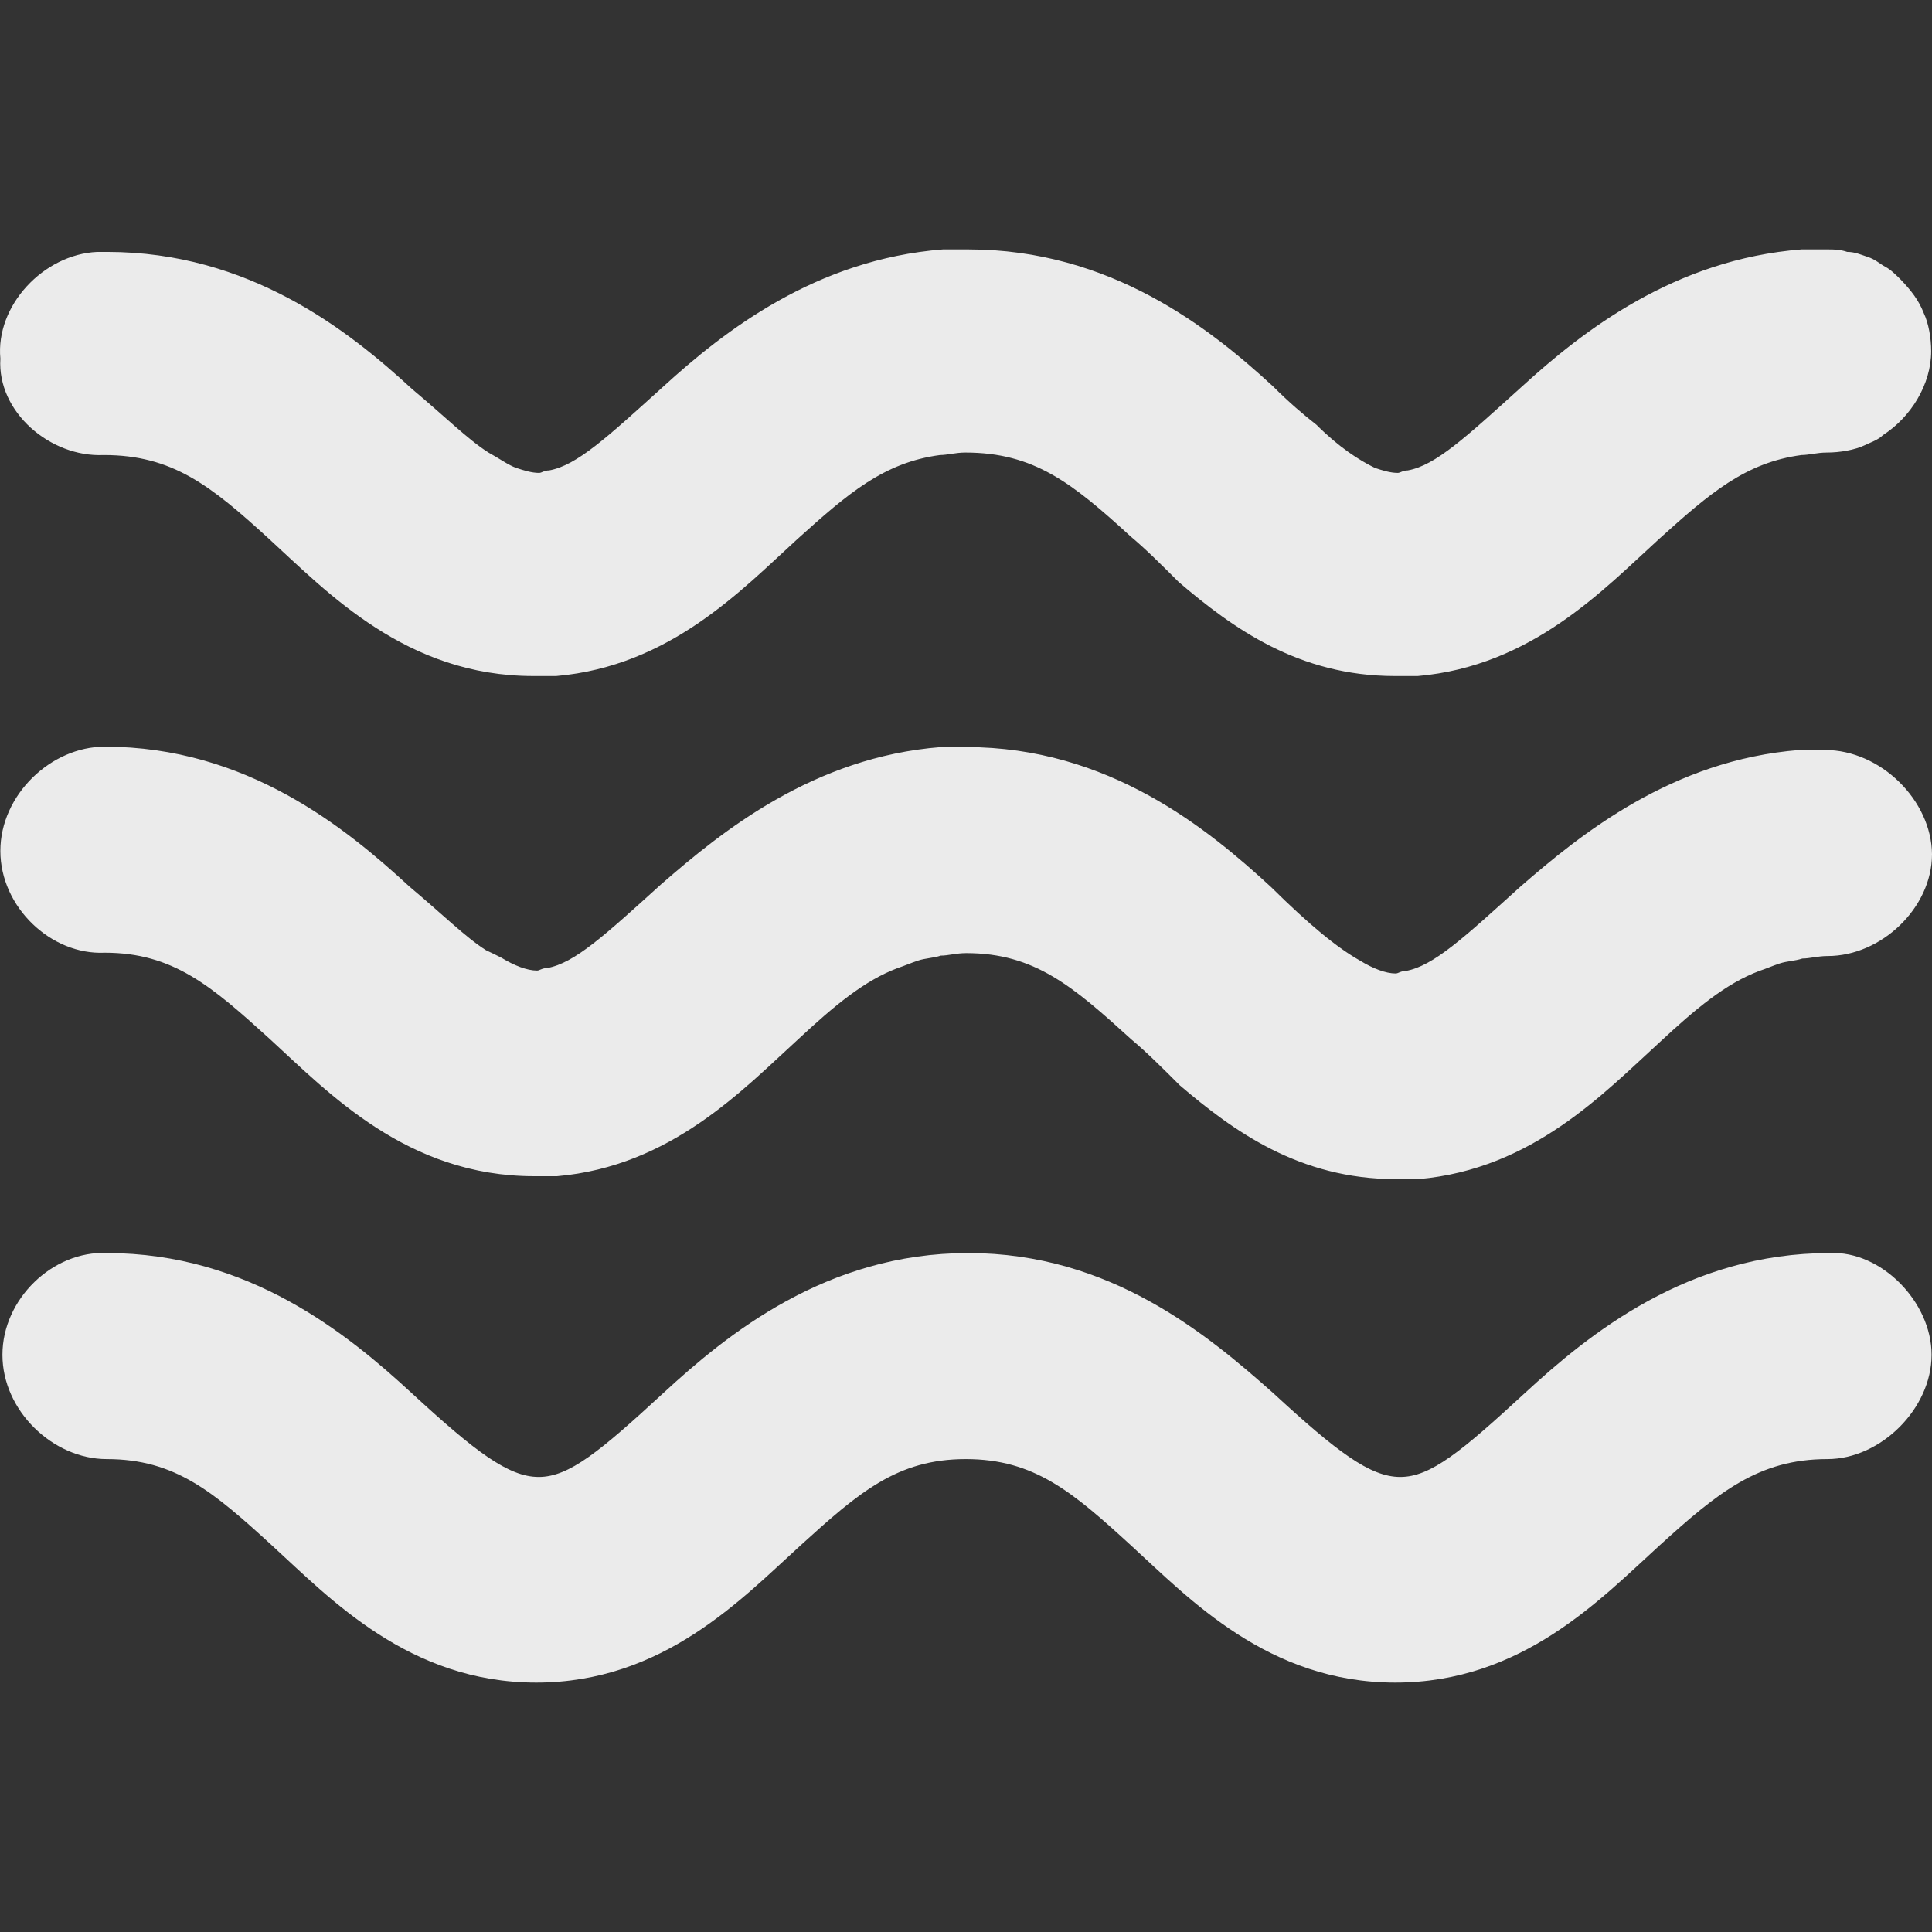 <?xml version="1.0" encoding="iso-8859-1"?>
<!-- Generator: Adobe Illustrator 16.0.0, SVG Export Plug-In . SVG Version: 6.00 Build 0)  -->
<!DOCTYPE svg PUBLIC "-//W3C//DTD SVG 1.1//EN" "http://www.w3.org/Graphics/SVG/1.1/DTD/svg11.dtd">
<svg version="1.1" id="Capa_1" xmlns="http://www.w3.org/2000/svg" xmlns:xlink="http://www.w3.org/1999/xlink" x="0px" y="0px"
	 width="465.086px" height="465.086px" viewBox="0 0 465.086 465.086" style="enable-background:new 0 0 465.086 465.086;"
	 xml:space="preserve" fill="#EBEBEB">
<rect x="0" y="0" width="465.086" height="465.086" fill="#333333" stroke="none"/>
<g>
	<path d="M464.985,326.143c0,12.9-12.199,25.101-25.1,25.101c-16.5,0-26.3,8-40.4,20.8c-14.1,12.8-33,33-63.6,33s-49.6-20.2-63.6-33
		c-14.101-12.9-23.301-20.8-39.8-20.8c-16.5,0-25.7,8-39.8,20.8c-14.1,12.8-33,33-63.6,33c-30.6,0-49.6-20.2-63.6-33
		c-14.1-12.9-23.3-20.8-39.8-20.8c-12.9,0-25.1-11.601-25.1-25.101s12.2-25.1,25.1-24.5c34.3,0,58.1,19.601,73.4,33.7
		c15.3,14.101,23.3,20.2,30.6,20.2c7.3,0,14.7-6.1,30-20.2c15.3-14.1,39.2-33.7,73.4-33.7s57.5,19.601,73.399,33.7
		c15.301,14.101,23.301,20.2,30.601,20.2s14.7-6.1,30-20.2c15.3-14.1,39.2-33.7,73.399-33.7
		C452.786,301.043,464.985,313.343,464.985,326.143z M24.986,109.543c16.5,0,25.7,7.3,39.8,20.2c14.1,12.9,33,33,63.6,33
		c1.8,0,3.7,0,5.5,0c27.5-2.4,44.7-20.8,58.1-33c12.2-11,20.8-18.4,34.3-20.2c1.8,0,3.7-0.6,6.1-0.6c16.5,0,25.7,7.3,39.8,20.2
		c3.7,3.1,7.3,6.7,11.601,11c12.899,11,28.8,22.6,52,22.6c1.8,0,3.699,0,5.5,0c27.5-2.4,44.699-20.8,58.1-33
		c12.2-11,20.8-18.4,34.3-20.2c1.8,0,3.7-0.6,6.101-0.6c3.1,0,6.699-0.6,9.199-1.8c1.2-0.6,3.101-1.2,4.301-2.4
		c6.699-4.3,11.6-12.2,11.6-20.2c0-3.1-0.6-6.7-1.8-9.2l0,0c-1.2-3.1-3.101-5.5-5.5-8c-1.2-1.2-2.4-2.4-3.7-3.1
		c-1.2-0.6-2.4-1.8-4.3-2.4c-1.8-0.6-3.101-1.2-4.9-1.2c-1.8-0.6-3.1-0.6-4.899-0.6c-1.801,0-4.301,0-6.101,0
		c-30.6,2.4-52.6,19.6-67.3,33c-13.5,12.2-20.8,19-27.5,20.2c-1.2,0-1.8,0.6-2.4,0.6c-1.8,0-3.7-0.6-5.5-1.2
		c-3.7-1.8-8.6-4.9-14.1-10.4c-3.101-2.4-6.7-5.5-10.4-9.2c-15.3-14.1-39.2-33-73.4-33c-1.8,0-4.3,0-6.1,0
		c-30.6,2.4-52.6,19.6-67.3,33c-13.5,12.2-20.8,19-27.5,20.2c-1.2,0-1.8,0.6-2.4,0.6c-1.8,0-3.7-0.6-5.5-1.2s-4.3-2.4-6.7-3.7
		c-4.9-3.1-10.4-8.6-18.4-15.3c-15.3-14.1-39.2-33-73.4-33c-0.6,0-1.8,0-2.4,0l0,0c-12.9,0.6-24.5,12.9-23.3,25.7
		C-0.714,99.143,12.086,110.143,24.986,109.543z M439.286,180.543c-1.801,0-4.301,0-6.101,0c-30.6,2.4-52.6,20.2-67.3,33
		c-13.5,12.2-20.8,19-27.5,20.2c-1.2,0-1.8,0.6-2.4,0.6c-2.399,0-5.5-1.2-8.6-3.1c-5.5-3.1-12.2-8.6-21.4-17.7
		c-15.3-14.1-39.199-33.7-73.399-33.7c-1.8,0-4.3,0-6.1,0c-30.6,2.4-52.6,20.2-67.3,33c-13.5,12.2-20.8,19-27.5,20.2
		c-1.2,0-1.8,0.6-2.4,0.6c-2.4,0-5.5-1.199-8.6-3.1c-1.2-0.6-2.4-1.2-3.7-1.8c-4.9-3.1-10.4-8.6-18.4-15.3
		c-15.3-14.1-39.2-33.7-73.4-33.7c-12.9,0-25.1,11.6-25.1,25.1s12.2,25.1,25.1,24.5c16.5,0,25.7,8,39.8,20.8
		c14.1,12.9,33,33,63.6,33c1.8,0,3.7,0,5.5,0c27.5-2.399,44.7-20.8,58.1-33c8.6-8,15.9-14.1,23.9-17.1c1.8-0.6,3.1-1.2,4.9-1.8
		c1.8-0.6,3.7-0.6,5.5-1.2c1.8,0,3.7-0.6,6.1-0.6c16.5,0,25.7,8,39.8,20.8c3.7,3.1,7.3,6.7,11.6,11c12.9,11,28.801,22.6,52,22.6
		c1.801,0,3.7,0,5.5,0c27.5-2.399,44.7-20.8,58.101-33c8.6-8,15.899-14.1,23.899-17.1c1.801-0.601,3.101-1.2,4.9-1.8
		s3.7-0.6,5.5-1.2c1.8,0,3.7-0.6,6.1-0.6c12.9,0,25.101-11.6,25.101-24.5C464.985,192.743,452.786,180.543,439.286,180.543z"/>
</g>
<g>
</g>
<g>
</g>
<g>
</g>
<g>
</g>
<g>
</g>
<g>
</g>
<g>
</g>
<g>
</g>
<g>
</g>
<g>
</g>
<g>
</g>
<g>
</g>
<g>
</g>
<g>
</g>
<g>
</g>
</svg>
